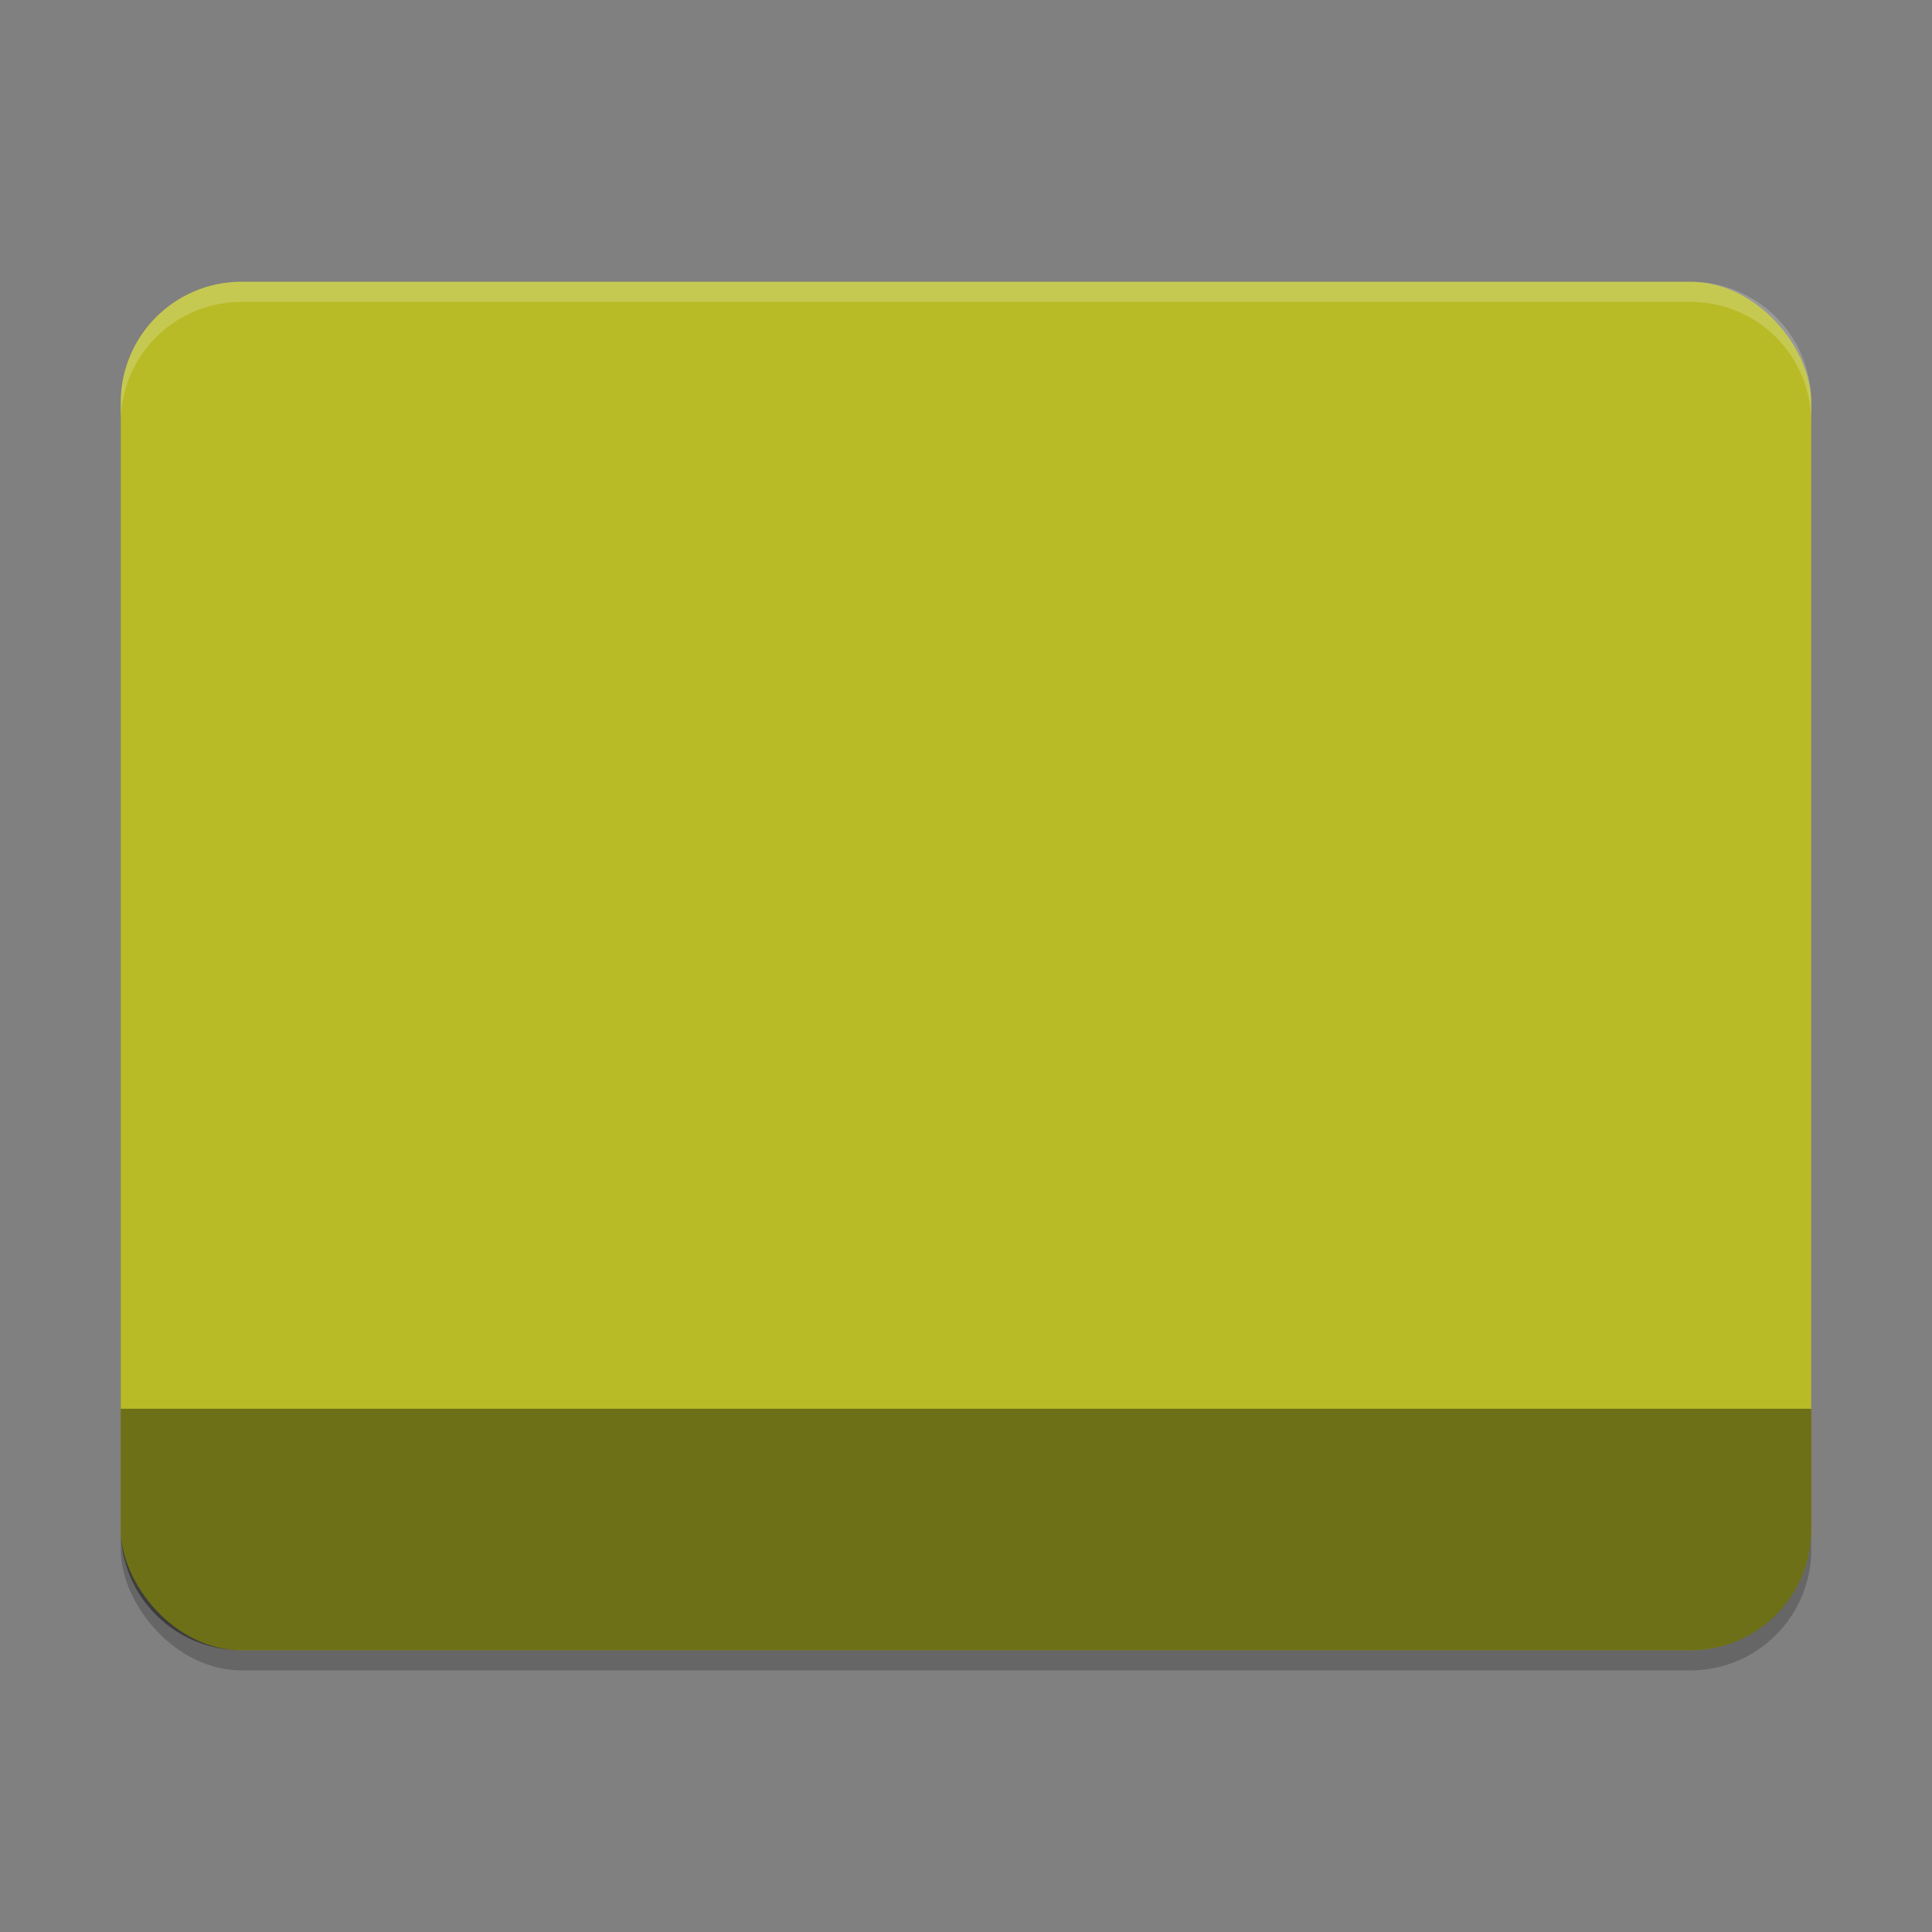 <?xml version="1.0" encoding="UTF-8" standalone="no"?>
<!-- Created with Inkscape (http://www.inkscape.org/) -->

<svg
   width="96"
   height="96"
   viewBox="0 0 96 96"
   version="1.1"
   id="svg5"
   inkscape:version="1.2.2 (1:1.2.2+202305151914+b0a8486541)"
   sodipodi:docname="user-green-desktop.svg"
   xmlns:inkscape="http://www.inkscape.org/namespaces/inkscape"
   xmlns:sodipodi="http://sodipodi.sourceforge.net/DTD/sodipodi-0.dtd"
   xmlns="http://www.w3.org/2000/svg"
   xmlns:svg="http://www.w3.org/2000/svg">
  <rect x="0" y="0" width="96" height="96" fill="#808080" stroke="none"/>
  <sodipodi:namedview
     id="namedview7"
     pagecolor="#ffffff"
     bordercolor="#000000"
     borderopacity="0.25"
     inkscape:showpageshadow="2"
     inkscape:pageopacity="0.0"
     inkscape:pagecheckerboard="0"
     inkscape:deskcolor="#d1d1d1"
     inkscape:document-units="px"
     showgrid="false"
     inkscape:zoom="8.3958333"
     inkscape:cx="48"
     inkscape:cy="48"
     inkscape:window-width="1920"
     inkscape:window-height="1008"
     inkscape:window-x="0"
     inkscape:window-y="0"
     inkscape:window-maximized="1"
     inkscape:current-layer="svg5" />
  <defs
     id="defs2" />
  <rect
     style="opacity:0.2;fill:#000000;stroke-width:4.5;stroke-linecap:round;stroke-linejoin:round"
     id="rect296"
     width="84"
     height="68"
     x="6"
     y="15"
     ry="6" />
  <rect
     style="opacity:1;fill:#b8bb26;fill-opacity:1;stroke-width:4.5;stroke-linecap:round;stroke-linejoin:round"
     id="rect404"
     width="84"
     height="68"
     x="6"
     y="14"
     ry="6" />
  <path
     d="m 12,82 h 72 c 3.324,0 6,-2.676 6,-6 V 70 H 6 v 6 c 0,3.324 2.676,6 6,6 z"
     style="opacity:0.4;fill:#000000;stroke-width:4.5;stroke-linecap:round;stroke-linejoin:round"
     id="path730" />
  <path
     id="path3081"
     style="opacity:0.2;fill:#ffffff;stroke-width:3"
     d="m 12,14 c -3.314,0 -6,2.686 -6,6 v 1 c 0,-3.324 2.676,-6 6,-6 h 72 c 3.324,0 6,2.676 6,6 v -1 c 0,-3.324 -2.676,-6 -6,-6 z" />
</svg>
